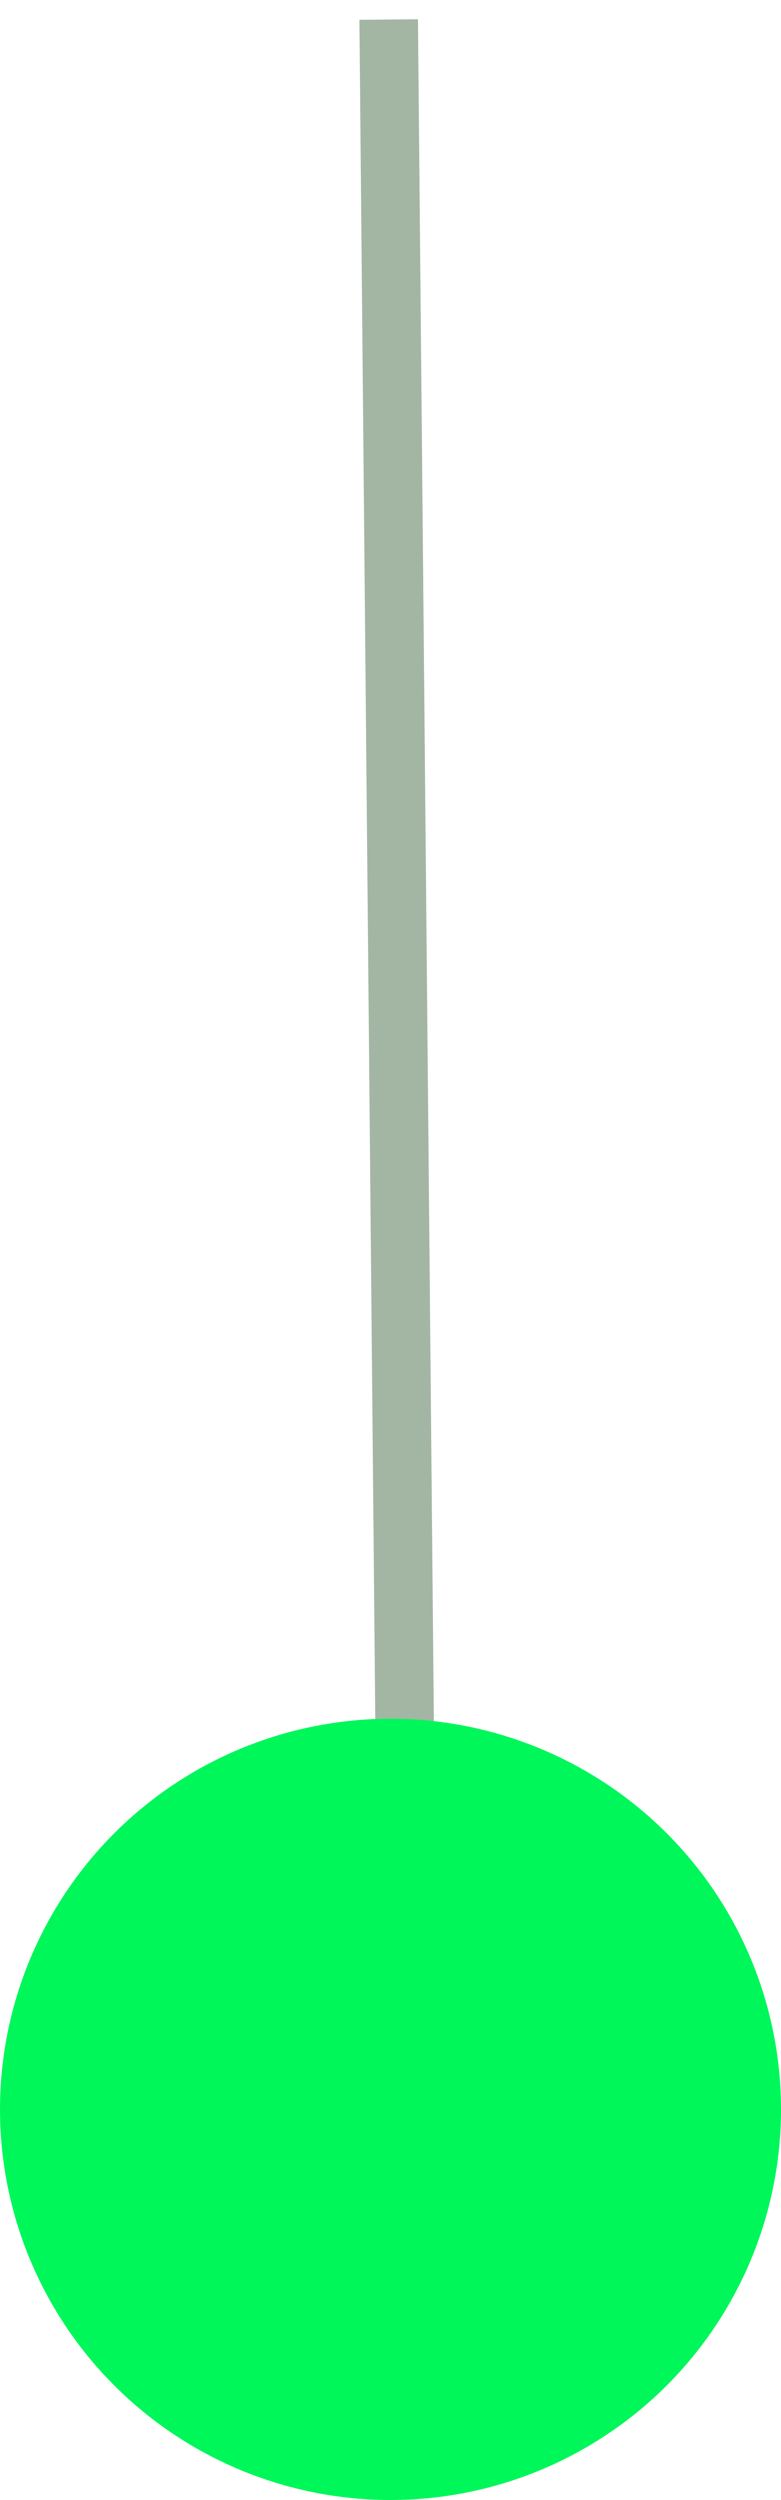 <svg width="40" height="128" viewBox="0 0 40 128" fill="none" xmlns="http://www.w3.org/2000/svg">
<path d="M21 118L19.907 1" stroke="#A3B6A4" stroke-width="3"/>
<circle cx="20" cy="108" r="20" fill="#00F75A"/>
</svg>
